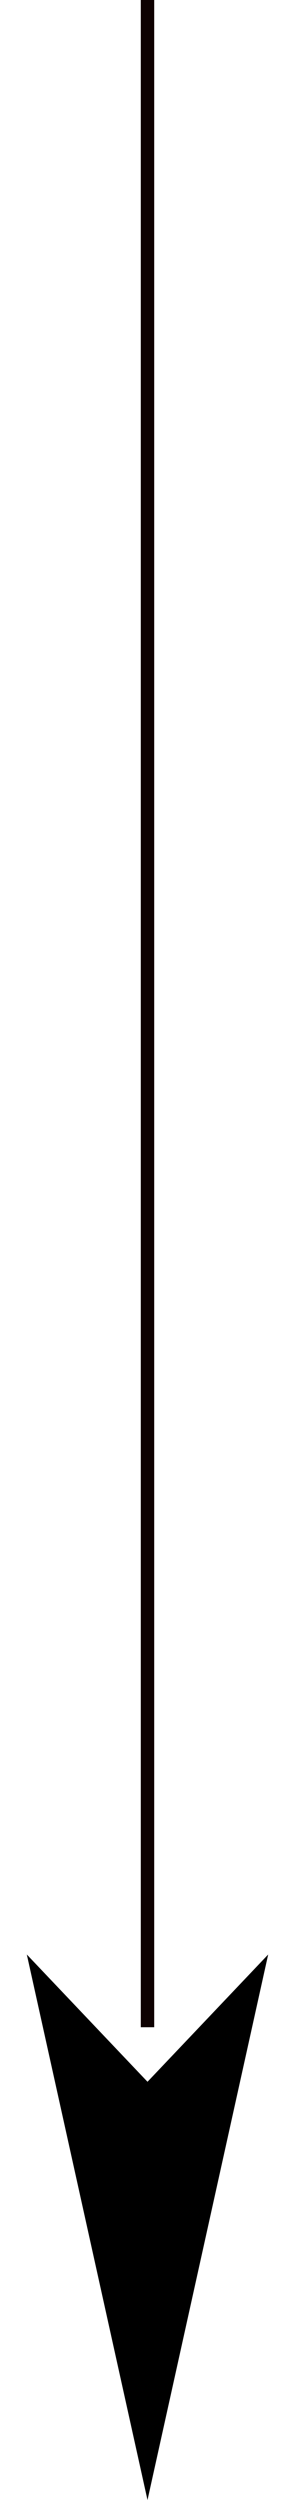 <svg width="11" height="93" viewBox="0 0 11 93" fill="none" xmlns="http://www.w3.org/2000/svg">
<g clip-path="url(#clip0_309_785)">
<path d="M5.5 93L1 72.706L5.5 77.441L10 72.706L5.5 93Z" fill="black"/>
<path d="M5.5 75.412L5.5 -4" stroke="#0E0101" stroke-width="0.5"/>
</g>
<defs>
<clipPath id="clip0_309_785">
<rect width="11" height="93" fill="white"/>
</clipPath>
</defs>
</svg>
